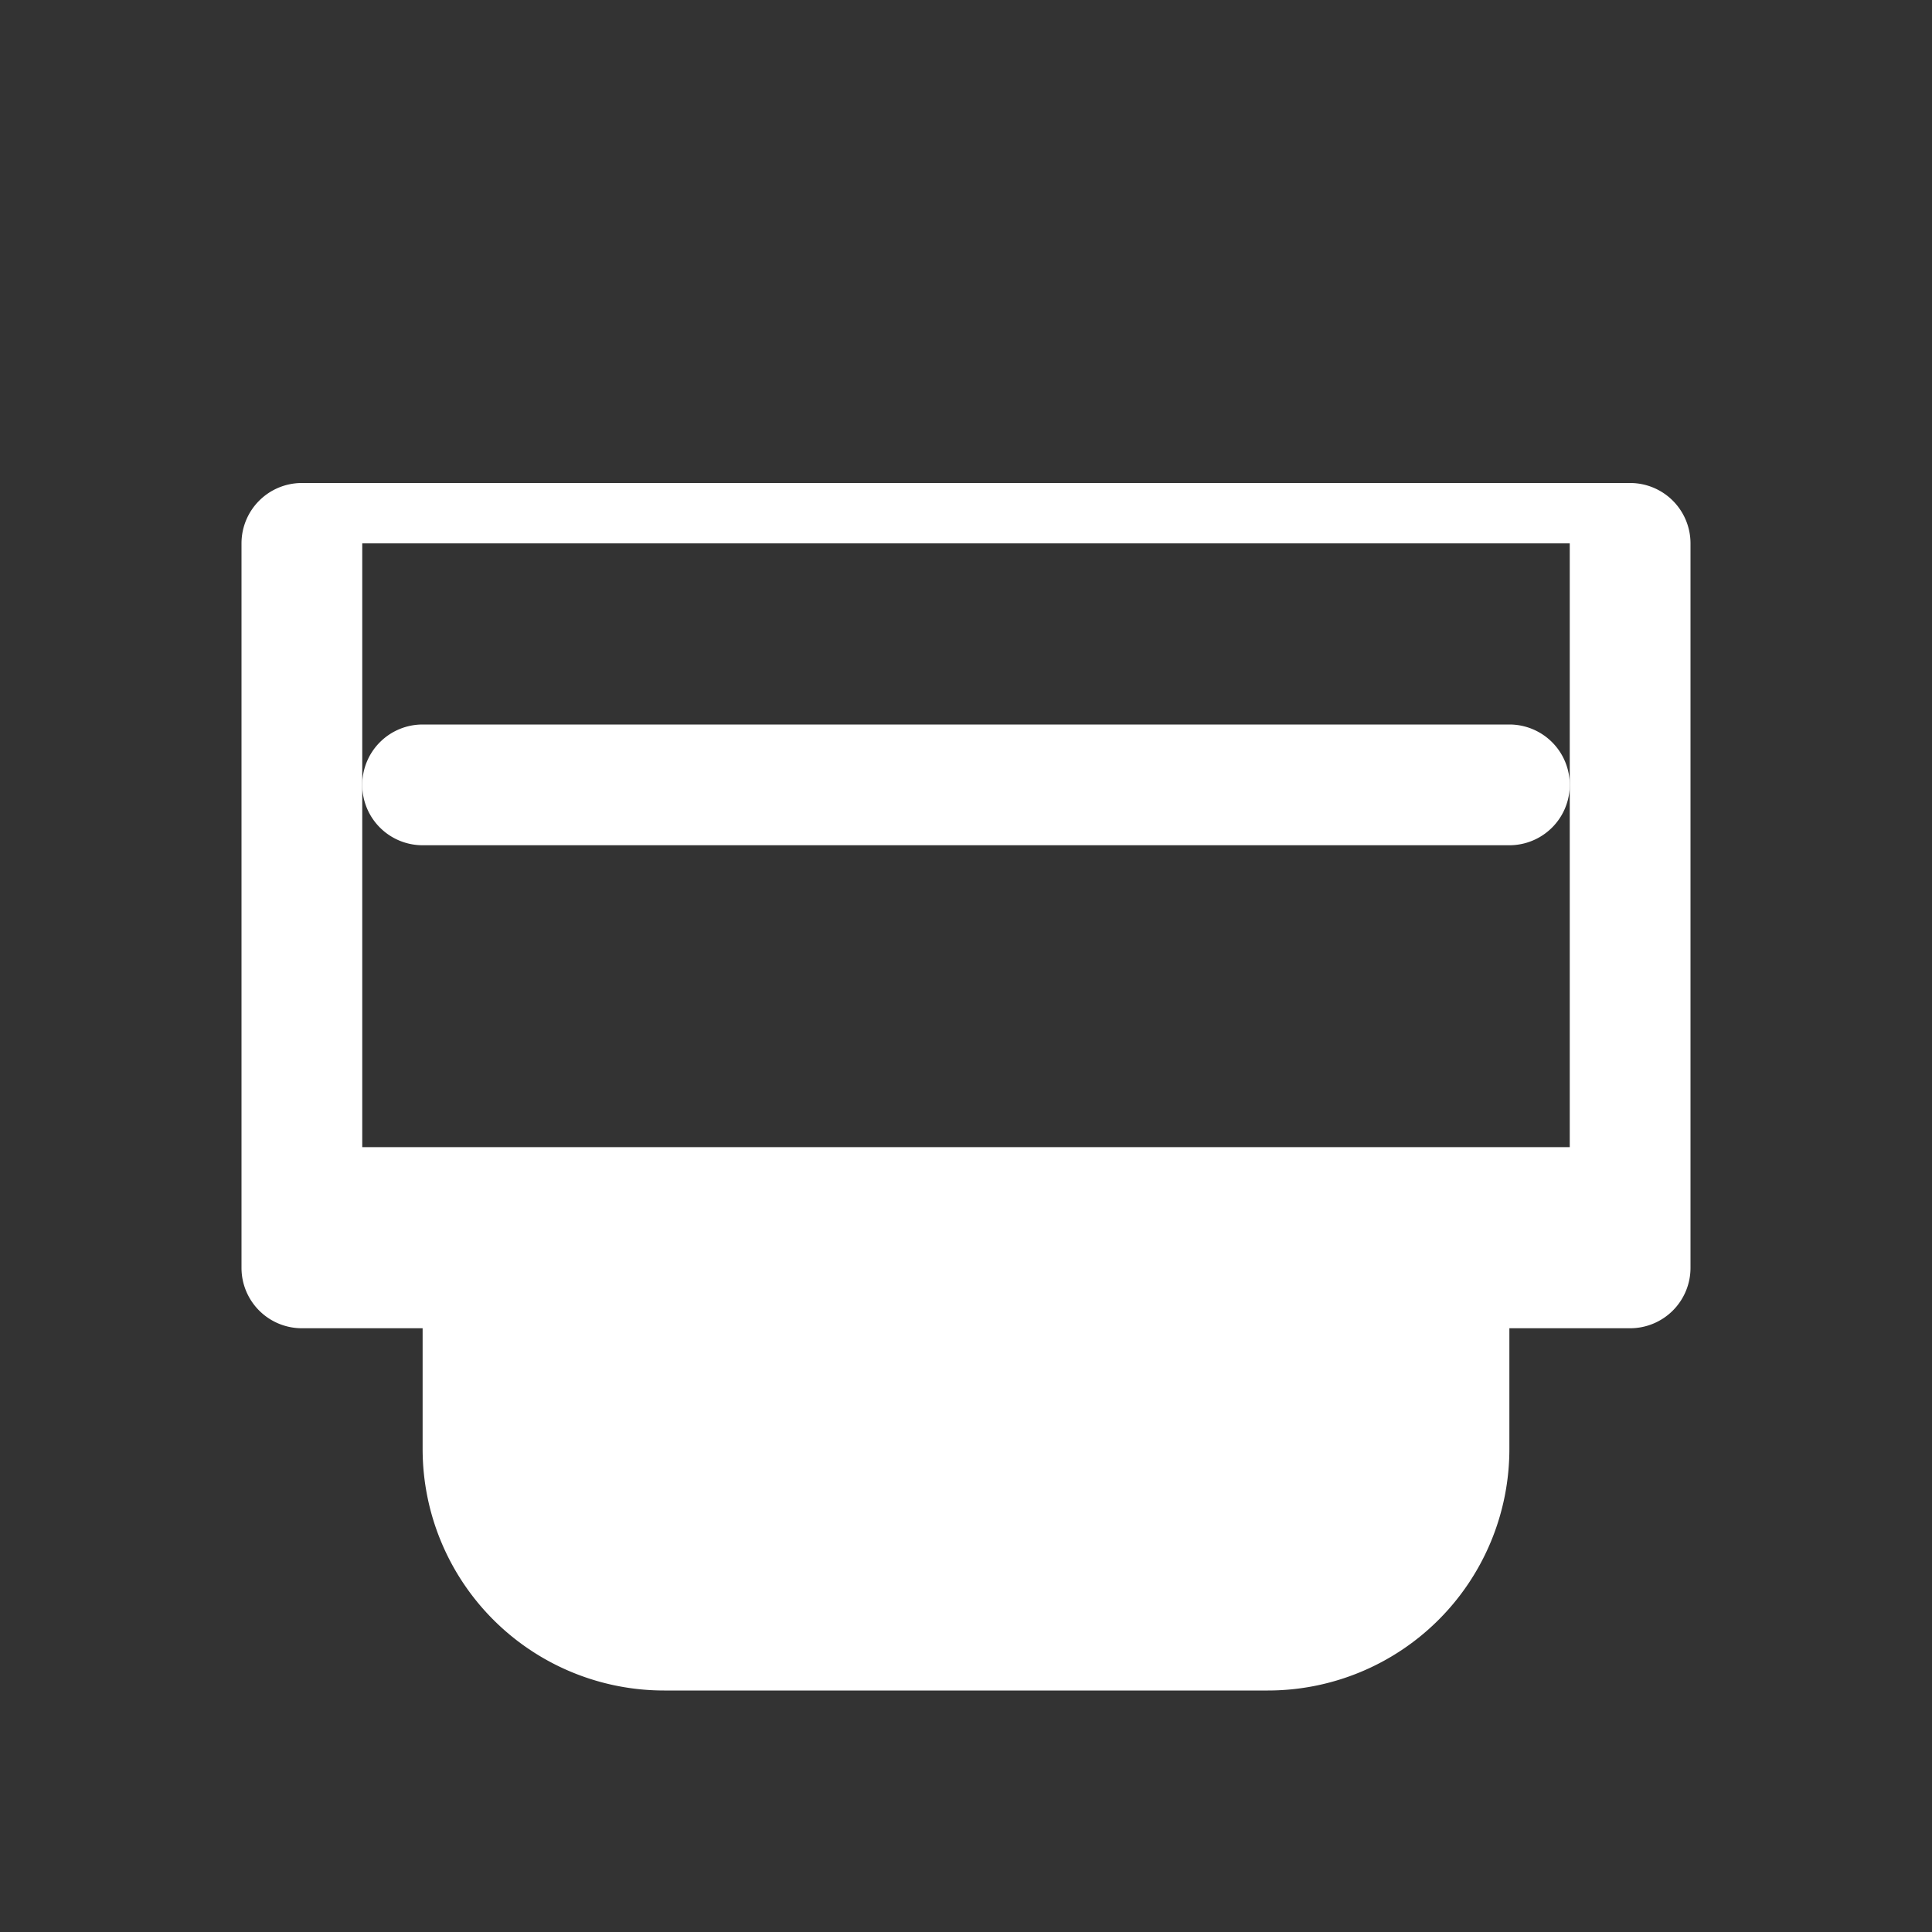 <svg xmlns="http://www.w3.org/2000/svg" viewBox="0 0 24 24" fill="white">
  <rect x="0" y="0" width="24" height="24" fill="#333333" stroke="none"/>
  <path d="M4.5 9.75a.75.75 0 01.75-.75h13.5a.75.75 0 010 1.5H5.25a.75.75 0 01-.75-.75z" />
  <path fill-rule="evenodd" d="M3 6.75A.75.75 0 013.75 6h16.5a.75.75 0 01.75.75v9a.75.75 0 01-.75.75h-1.5v1.5a3 3 0 01-3 3h-7.5a3 3 0 01-3-3v-1.5H3.75a.75.75 0 01-.75-.75v-9zm1.5 0v7.5h15v-7.5h-15z" clip-rule="evenodd" />
</svg>